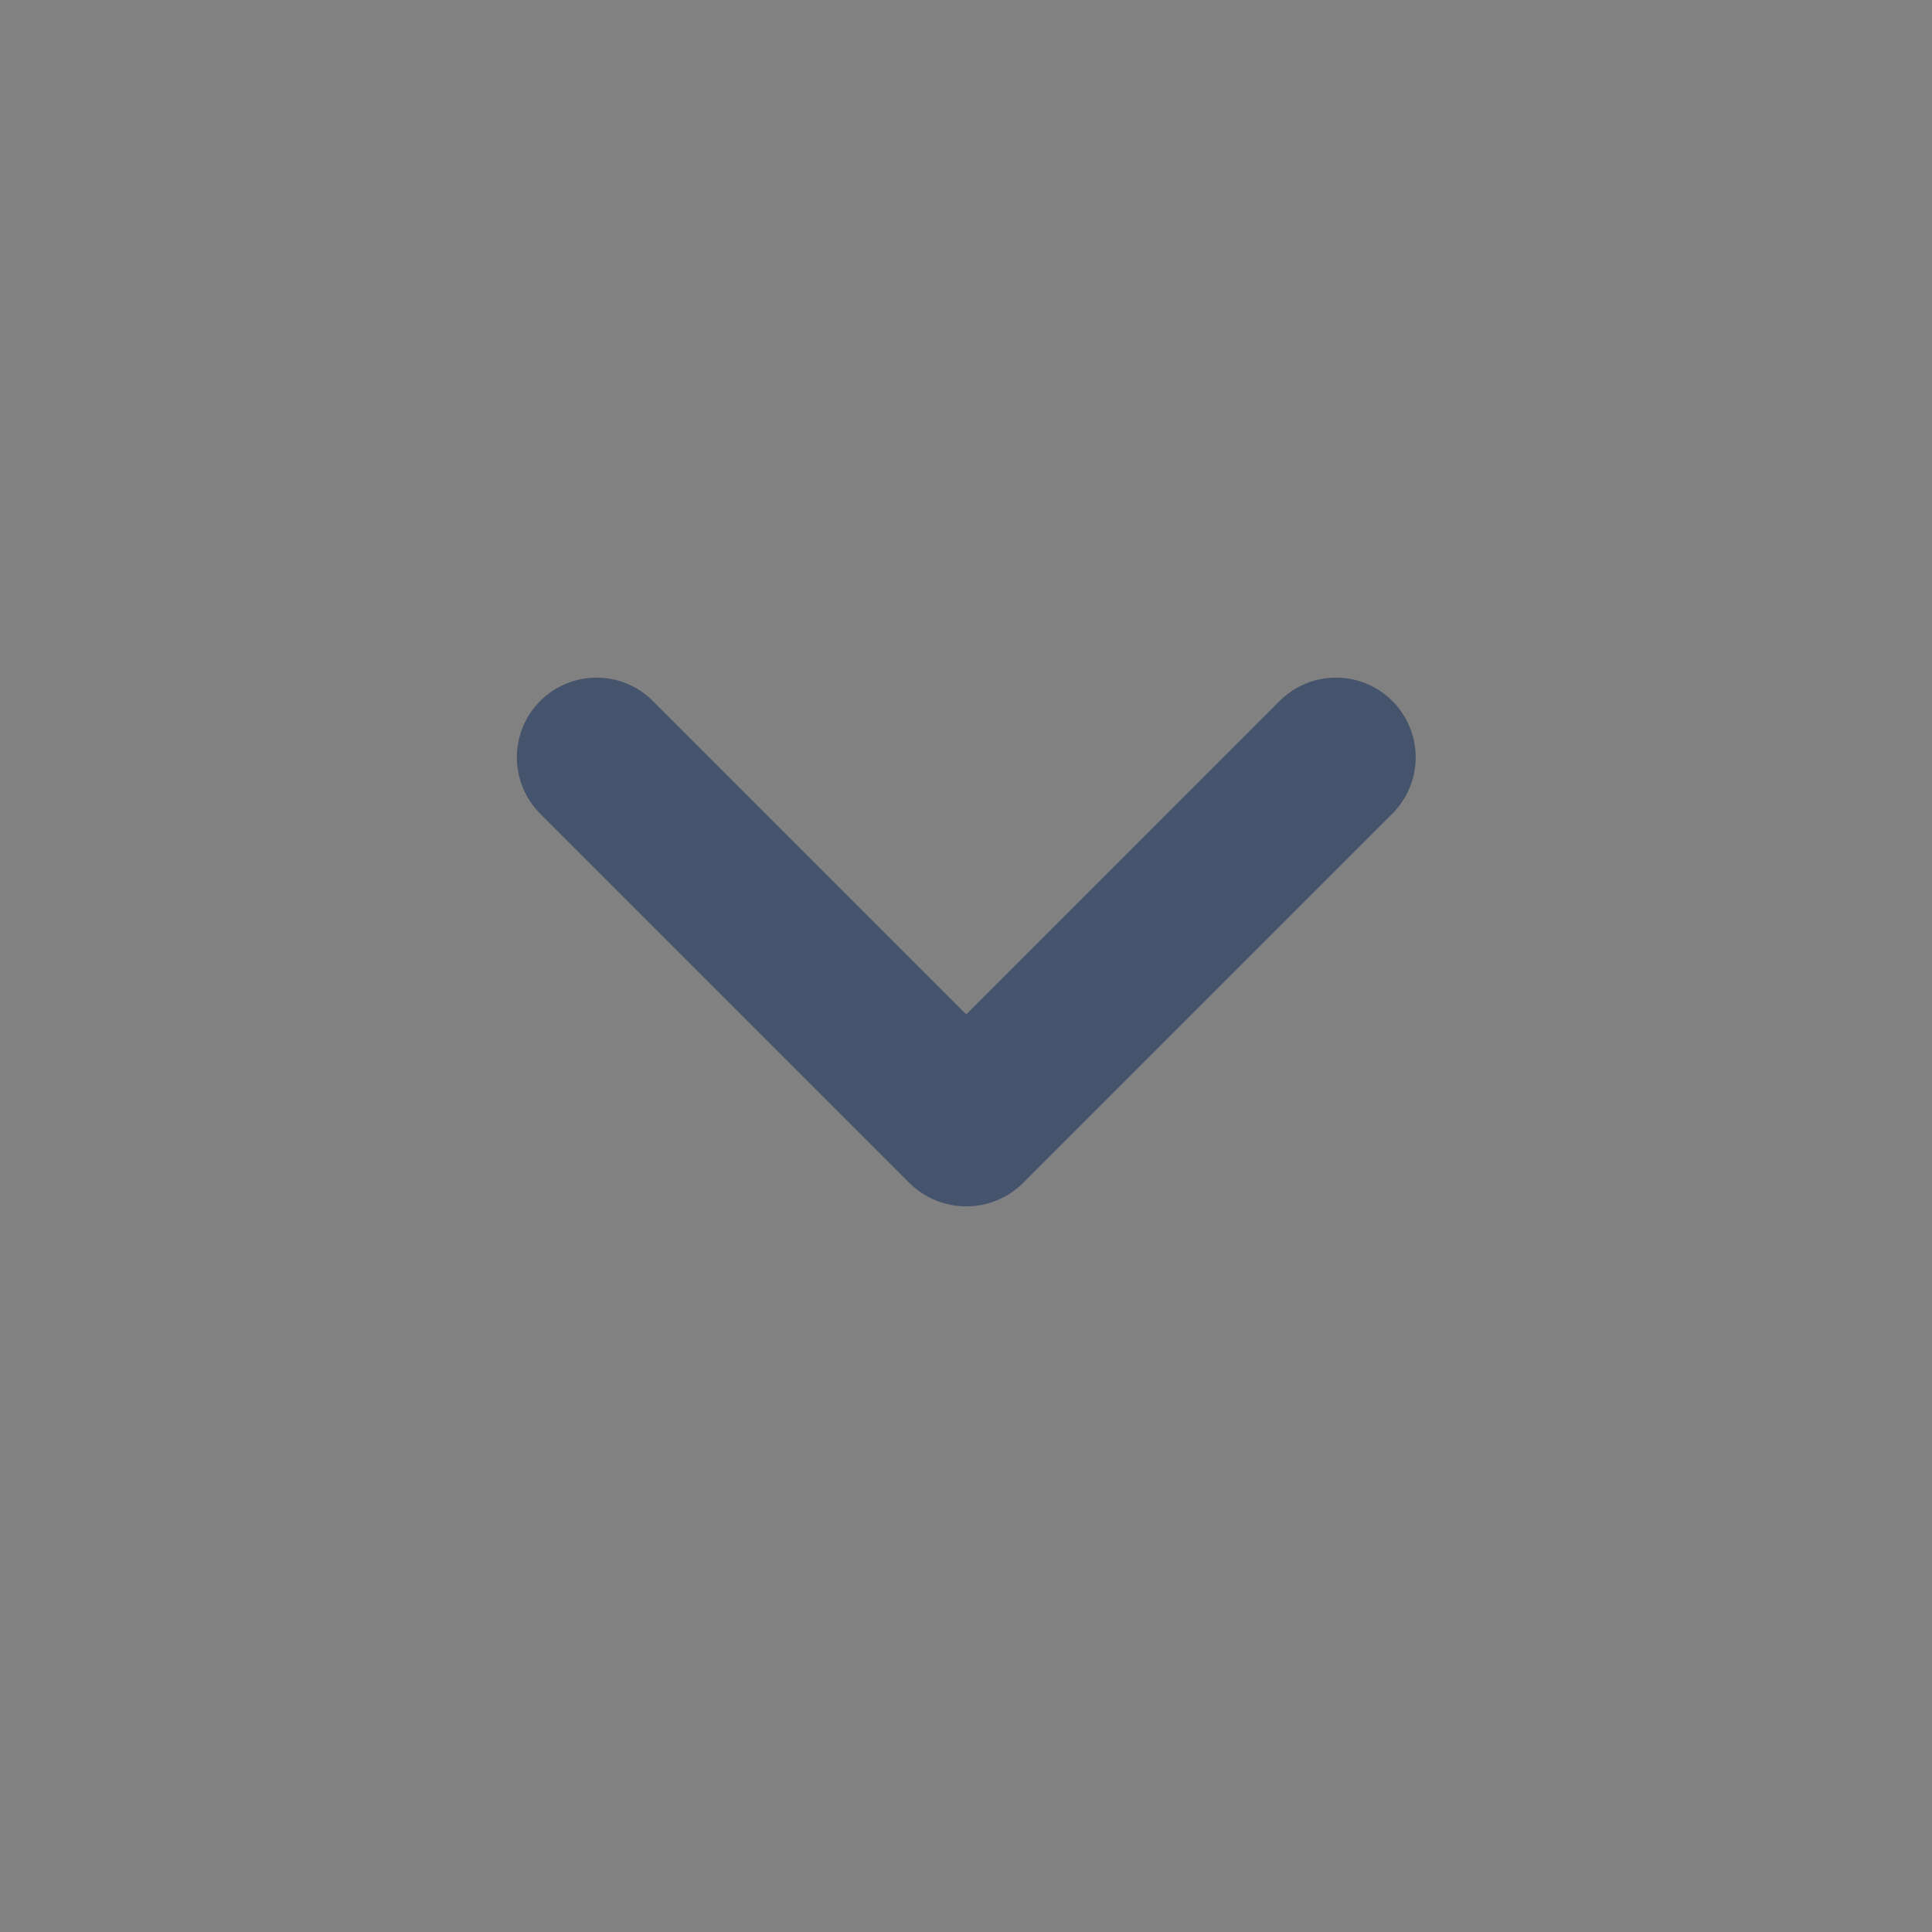 <svg width="24" height="24" viewBox="0 0 24 24" fill="none" xmlns="http://www.w3.org/2000/svg">
<rect x="0" y="0" width="24" height="24" fill="#808080" stroke="none"/>
<rect width="24" height="24" fill="white" fill-opacity="0.01"/>
<path fill-rule="evenodd" clip-rule="evenodd" d="M12.71 14.694C12.523 14.881 12.269 14.986 12.003 14.986C11.738 14.986 11.484 14.881 11.296 14.694L6.703 10.101C6.521 9.914 6.419 9.663 6.421 9.403C6.422 9.142 6.526 8.892 6.71 8.708C6.895 8.523 7.145 8.419 7.406 8.418C7.666 8.416 7.917 8.518 8.103 8.701L12.003 12.601L15.903 8.701C16.09 8.518 16.34 8.416 16.601 8.418C16.862 8.419 17.112 8.523 17.296 8.708C17.481 8.892 17.585 9.142 17.586 9.403C17.588 9.663 17.486 9.914 17.303 10.101L12.71 14.694Z" fill="#45536C"/>
</svg>
